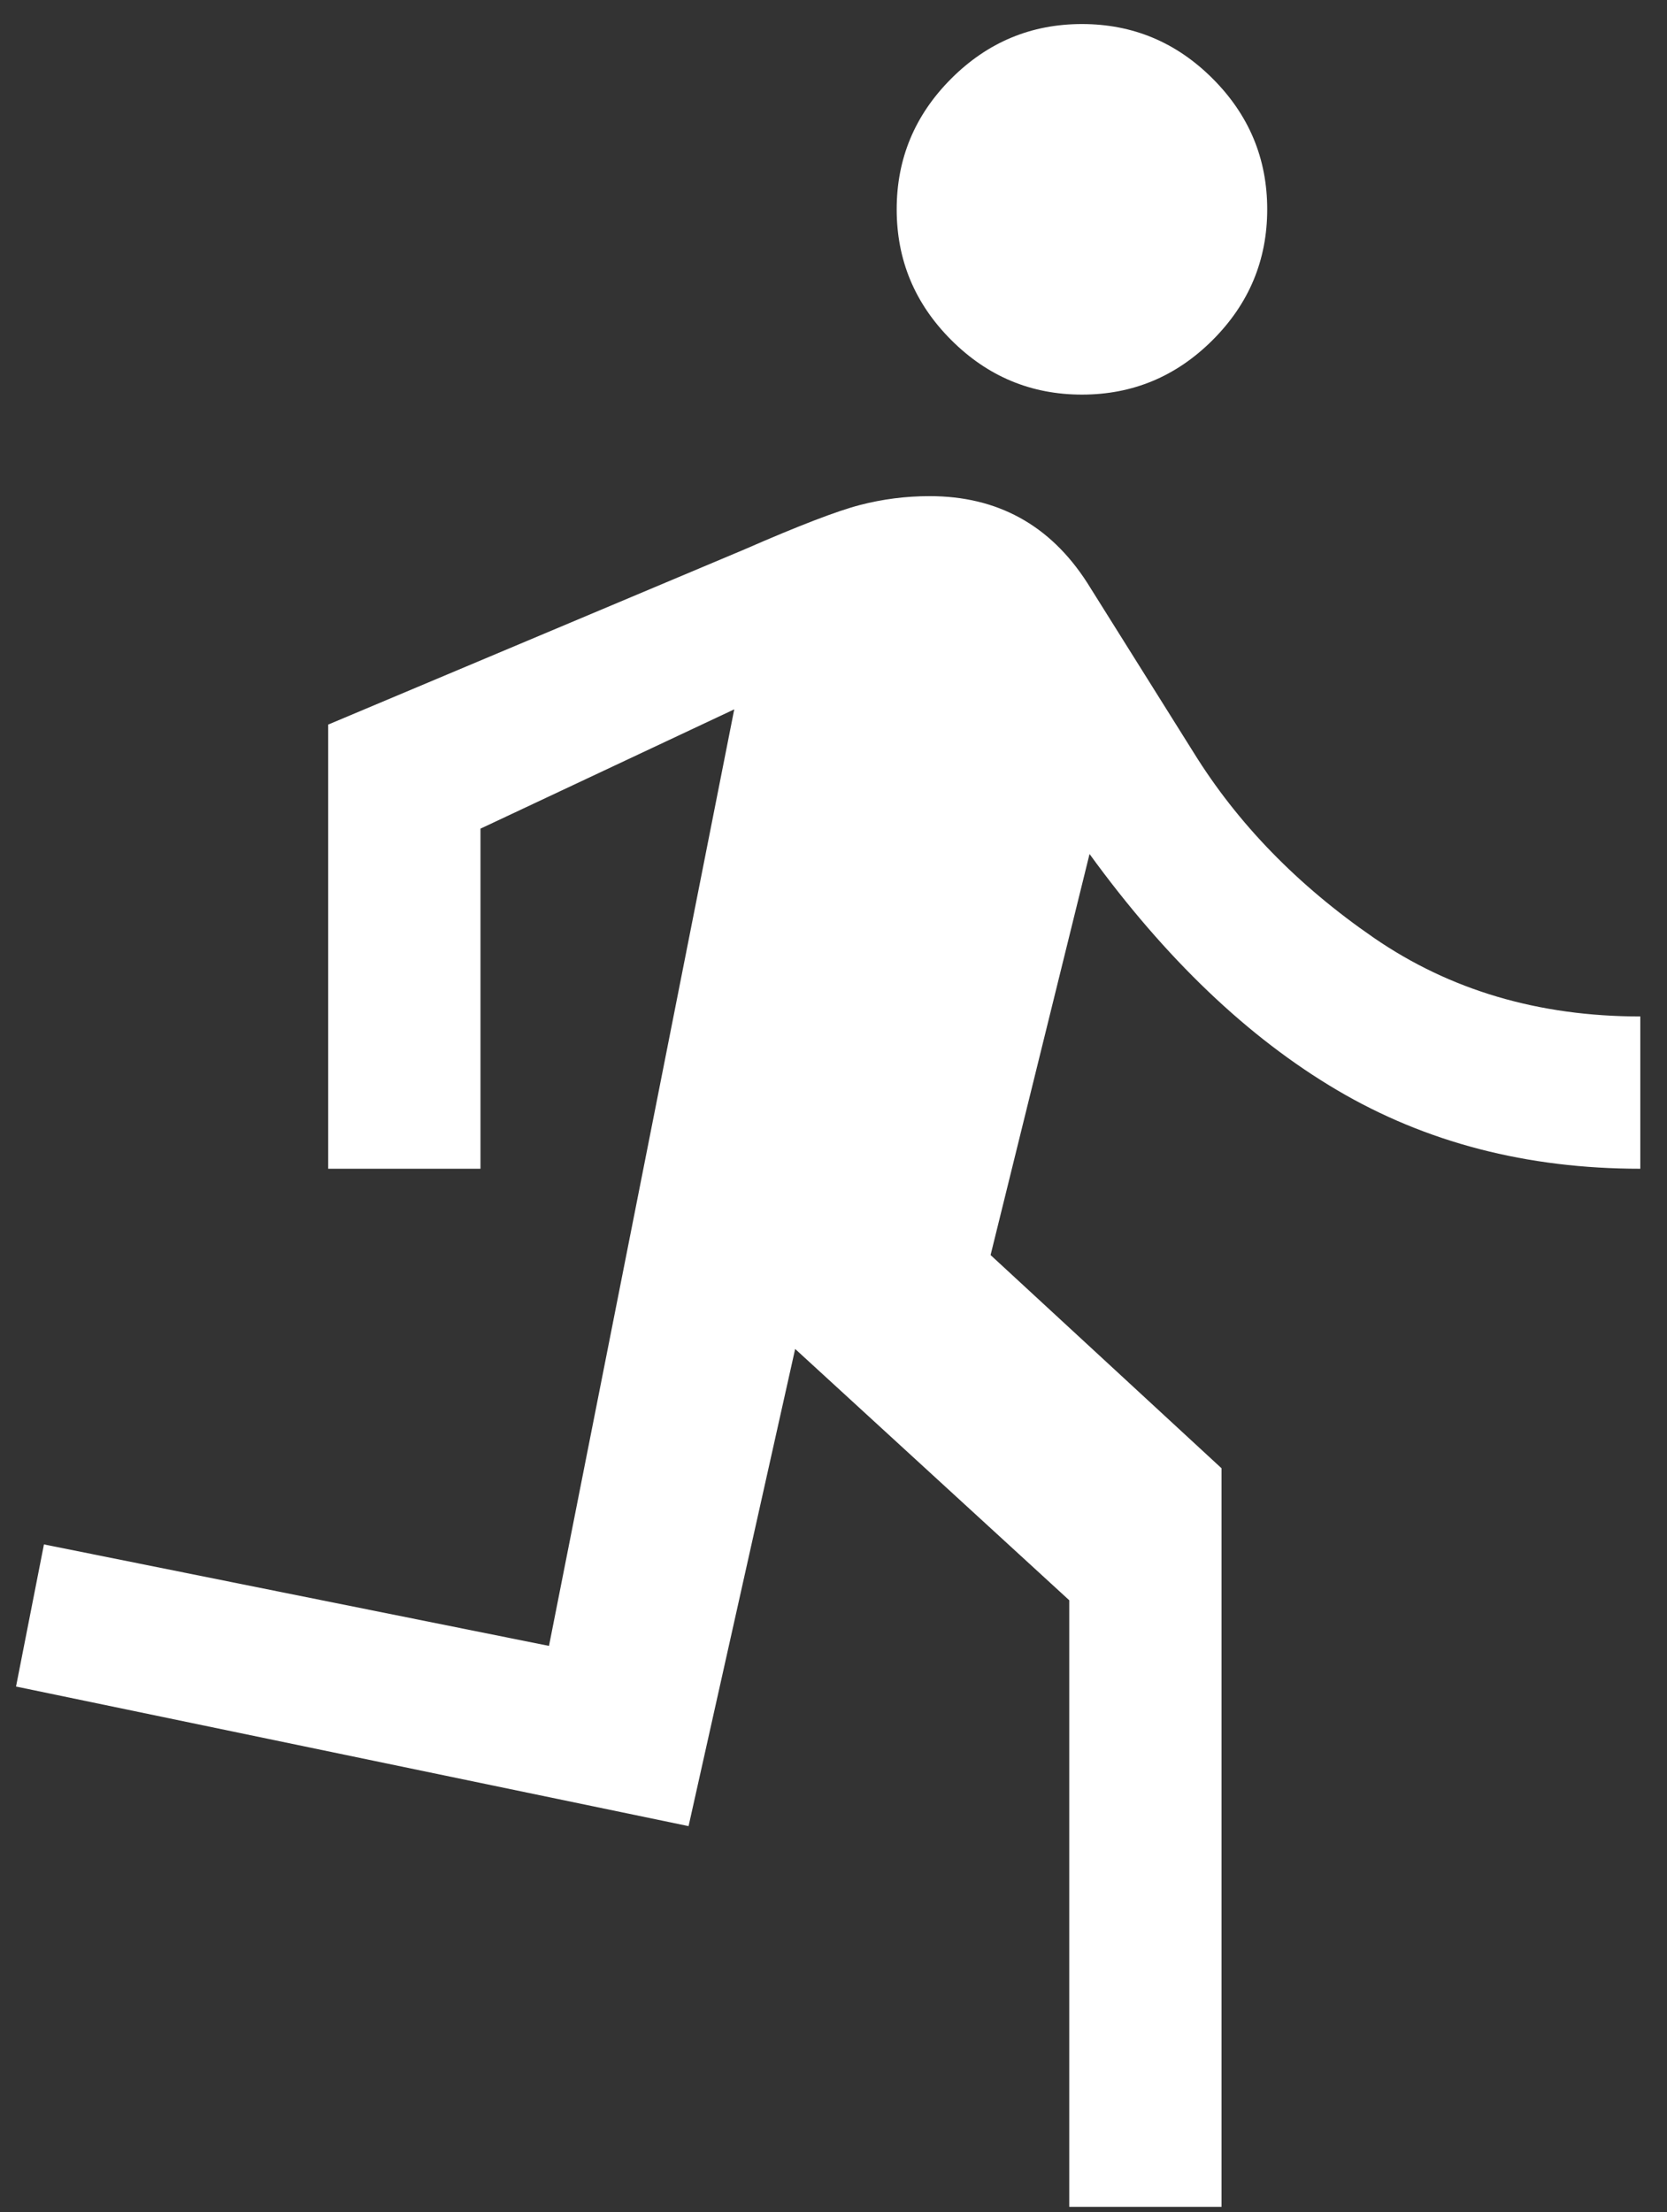 <svg width="52" height="69" viewBox="0 0 52 69" fill="none" xmlns="http://www.w3.org/2000/svg">
<rect x="0" y="0" width="52" height="69" fill="#333333" stroke="none"/>
<path d="M33.354 68.833V49.913L24.804 42.075L21.479 56.958L0.5 52.604L1.371 48.171L17.125 51.337L22.904 22.125L14.988 25.846V36.454H10.238V22.6L23.221 17.137C24.91 16.399 26.11 15.937 26.823 15.752C27.535 15.567 28.261 15.475 29 15.475C30.056 15.475 30.992 15.699 31.81 16.148C32.629 16.596 33.328 17.269 33.908 18.167L37.233 23.471C38.606 25.688 40.479 27.614 42.854 29.25C45.229 30.886 48 31.704 51.167 31.704V36.454C47.631 36.454 44.477 35.636 41.706 34C38.935 32.364 36.362 29.91 33.987 26.637L30.9 39.146L38.104 45.796V68.833H33.354ZM33.75 12.308C32.167 12.308 30.808 11.741 29.673 10.606C28.538 9.472 27.971 8.113 27.971 6.529C27.971 4.946 28.538 3.587 29.673 2.452C30.808 1.317 32.167 0.75 33.75 0.75C35.333 0.75 36.692 1.317 37.827 2.452C38.962 3.587 39.529 4.946 39.529 6.529C39.529 8.113 38.962 9.472 37.827 10.606C36.692 11.741 35.333 12.308 33.75 12.308Z" fill="white"/>
</svg>
